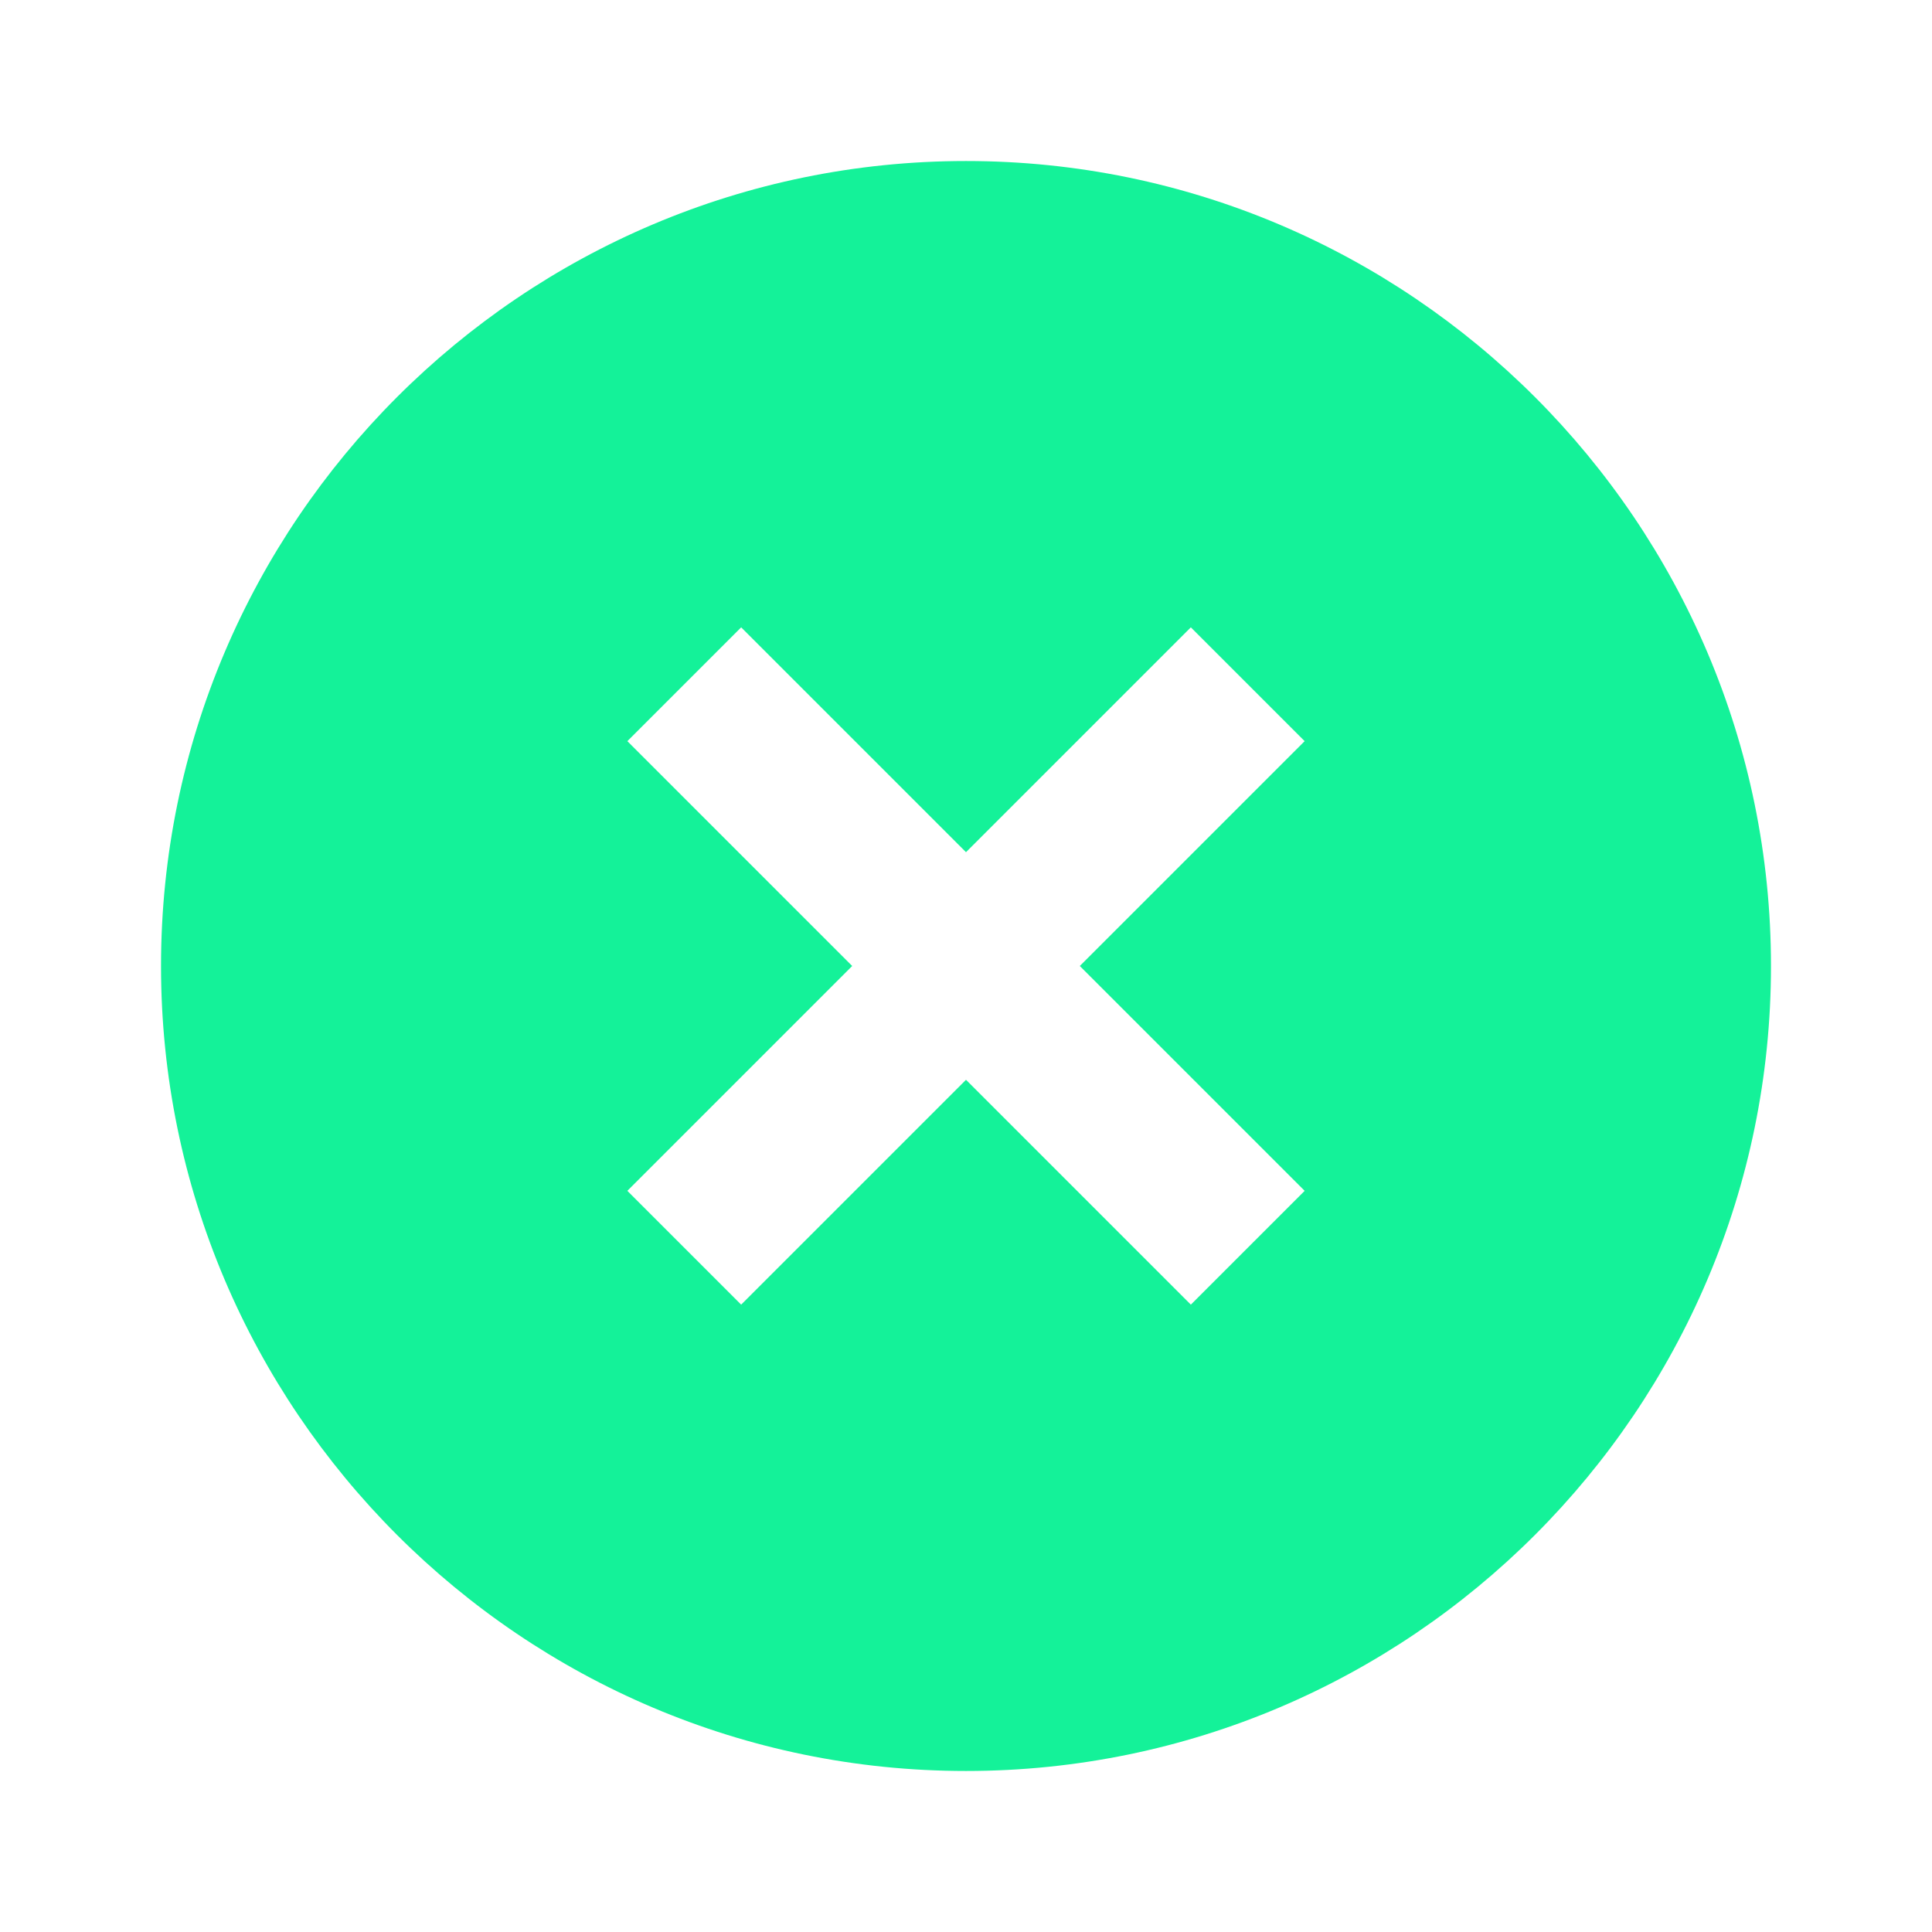 <svg width="32" height="32" viewBox="0 0 32 32" fill="none" xmlns="http://www.w3.org/2000/svg">
<path d="M16 2.667C8.648 2.667 2.667 8.648 2.667 16C2.667 23.352 8.648 29.333 16 29.333C23.352 29.333 29.333 23.352 29.333 16C29.333 8.648 23.352 2.667 16 2.667ZM21.609 19.724L19.724 21.609L16 17.885L12.276 21.609L10.391 19.724L14.115 16L10.391 12.276L12.276 10.391L16 14.115L19.724 10.391L21.609 12.276L17.885 16L21.609 19.724Z" fill="#14F299"/>
</svg>
